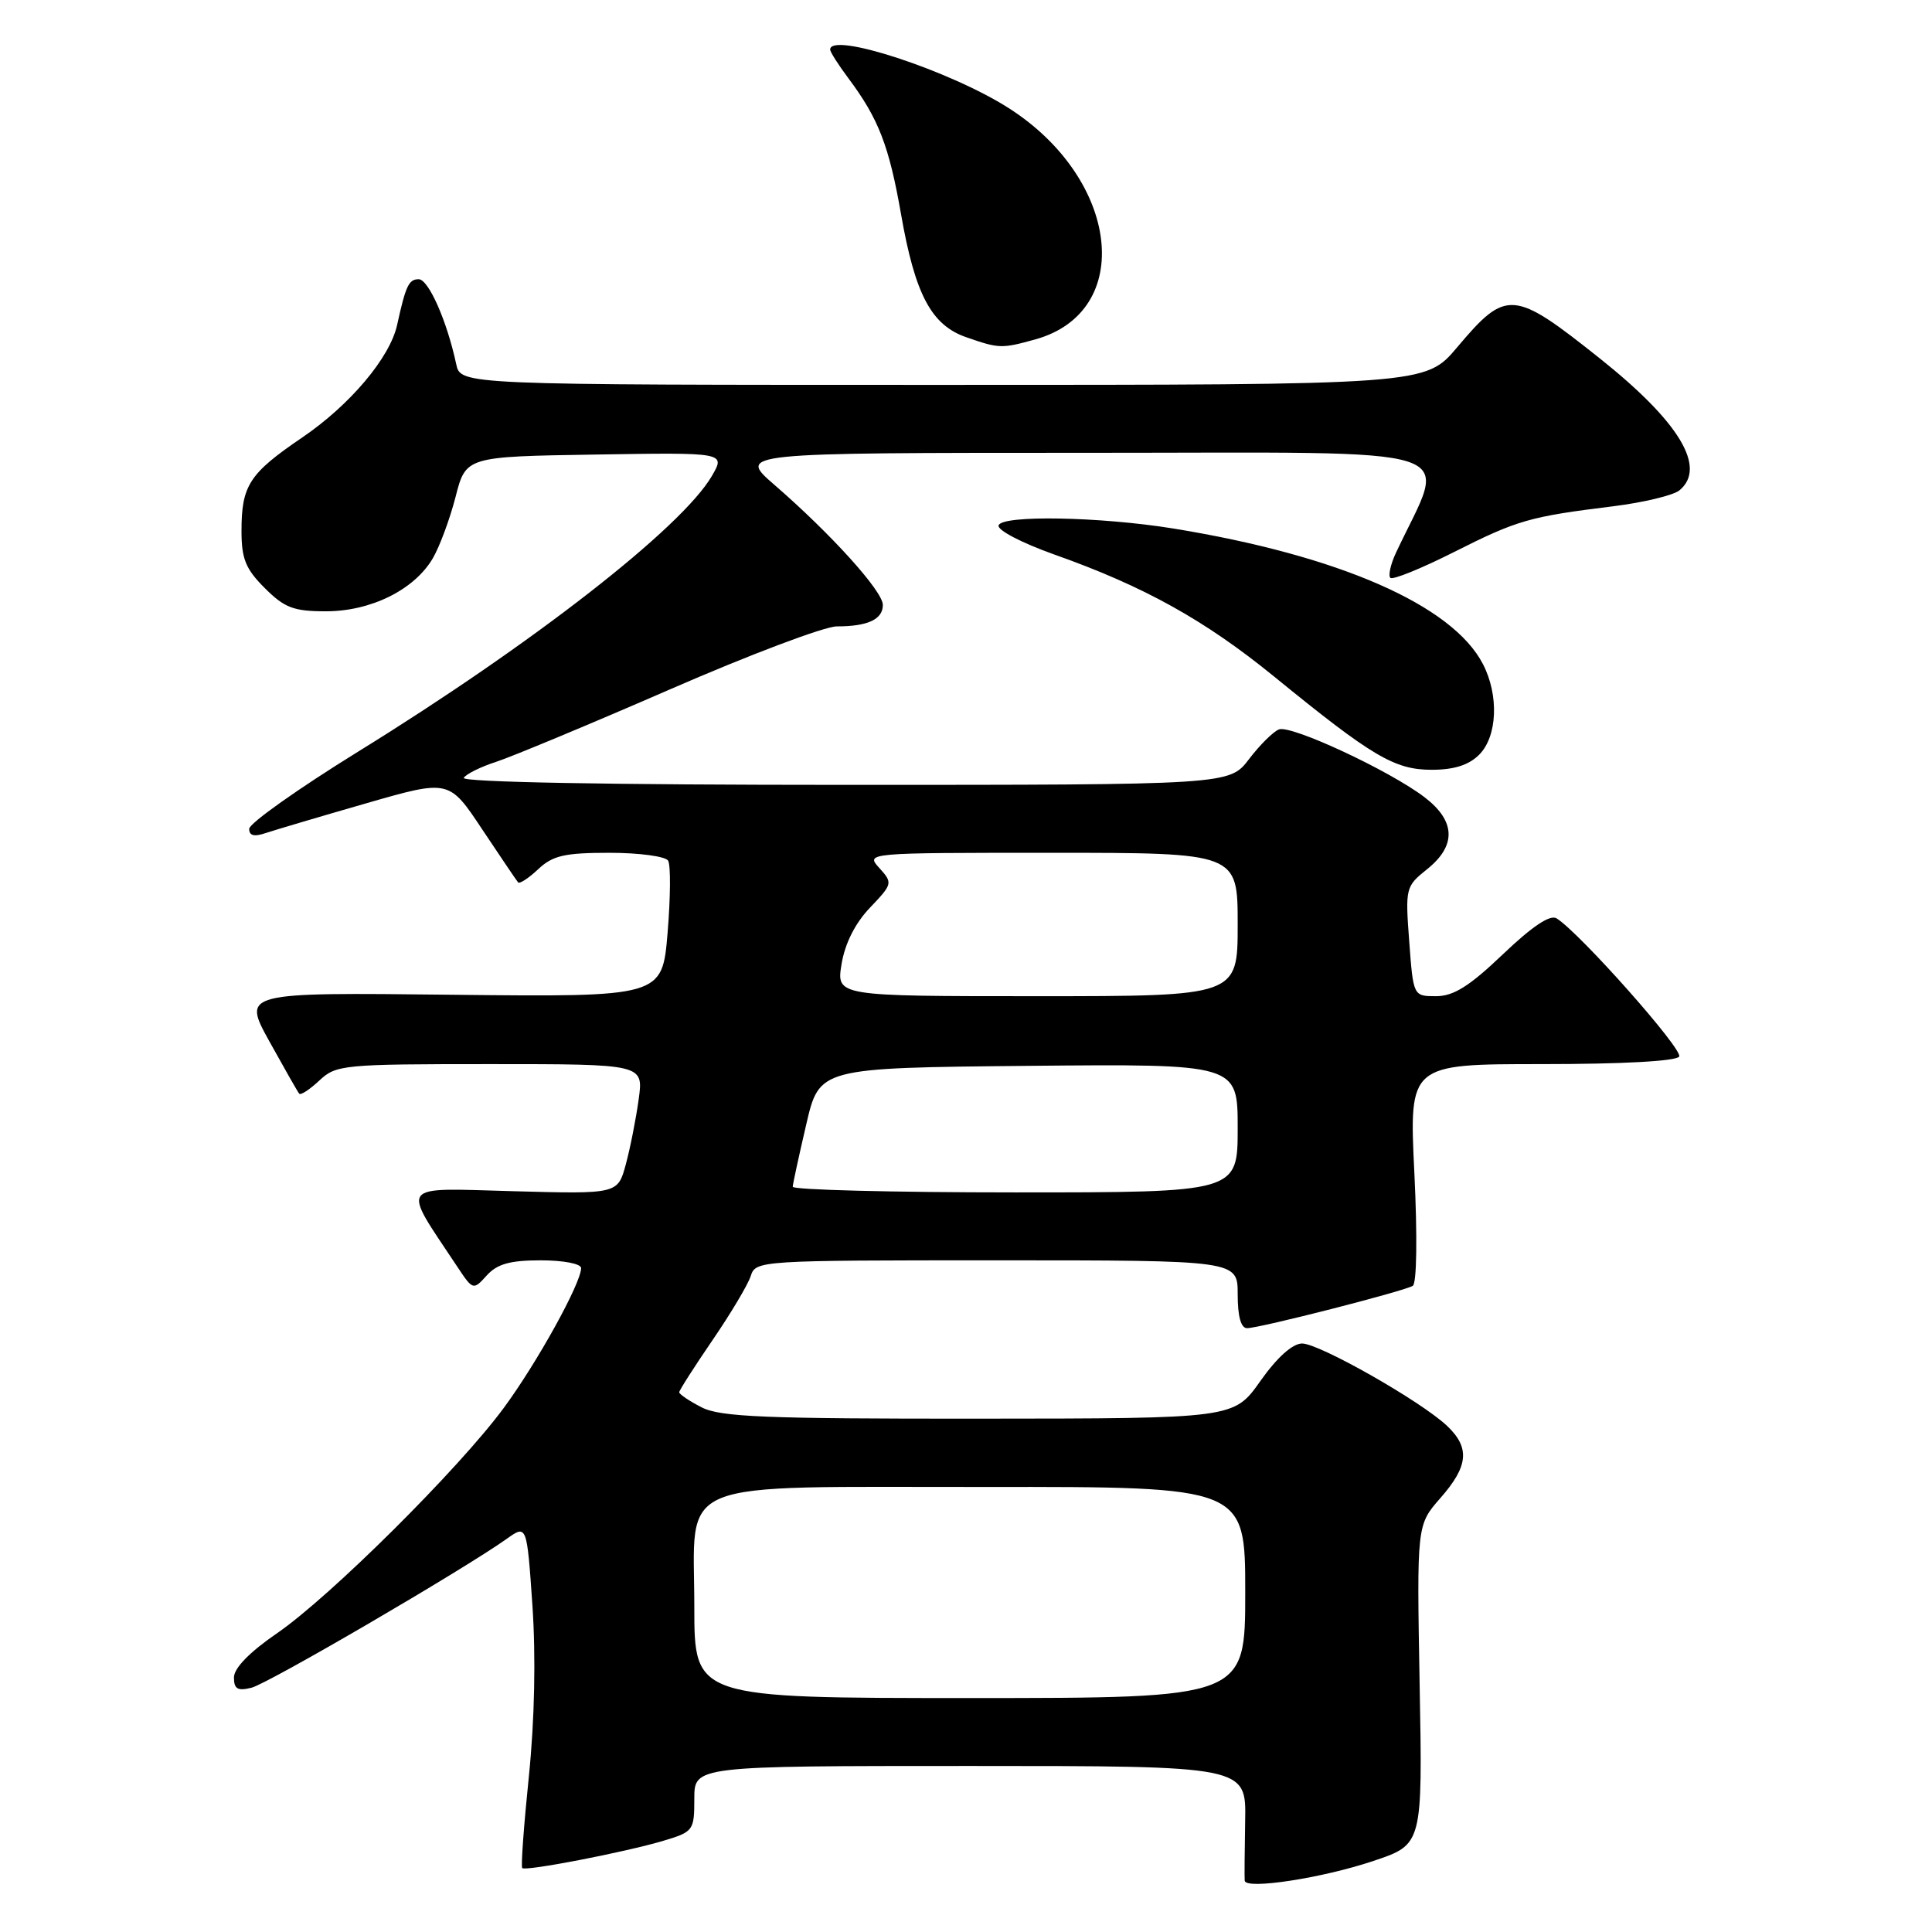 <?xml version="1.0" encoding="UTF-8" standalone="no"?>
<!DOCTYPE svg PUBLIC "-//W3C//DTD SVG 1.1//EN" "http://www.w3.org/Graphics/SVG/1.1/DTD/svg11.dtd" >
<svg xmlns="http://www.w3.org/2000/svg" xmlns:xlink="http://www.w3.org/1999/xlink" version="1.1" viewBox="0 0 256 256">
 <g >
 <path fill="currentColor"
d=" M 182.00 246.58 C 188.50 244.40 188.50 244.40 188.11 223.24 C 187.73 202.07 187.73 202.07 190.86 198.50 C 194.58 194.27 194.80 191.84 191.75 188.94 C 188.29 185.67 174.79 178.00 172.52 178.02 C 171.25 178.04 169.20 179.88 167.00 183.00 C 163.50 187.96 163.50 187.96 129.70 187.98 C 101.33 188.00 95.43 187.76 92.95 186.47 C 91.33 185.64 90.00 184.74 90.00 184.48 C 90.00 184.23 91.99 181.12 94.41 177.58 C 96.84 174.03 99.12 170.20 99.48 169.07 C 100.12 167.03 100.67 167.00 132.07 167.00 C 164.00 167.00 164.00 167.00 164.00 171.50 C 164.00 174.44 164.43 176.00 165.25 175.99 C 166.93 175.98 186.05 171.09 187.20 170.38 C 187.73 170.05 187.82 163.85 187.41 155.41 C 186.71 141.00 186.71 141.00 204.30 141.00 C 214.95 141.00 222.13 140.61 222.50 140.00 C 223.06 139.09 209.34 123.62 206.26 121.69 C 205.40 121.15 203.03 122.74 199.15 126.44 C 194.71 130.68 192.60 132.00 190.29 132.00 C 187.27 132.00 187.27 132.00 186.73 124.75 C 186.20 117.67 186.25 117.45 189.09 115.18 C 193.01 112.05 192.89 108.78 188.75 105.63 C 184.12 102.10 171.08 96.03 169.47 96.65 C 168.72 96.94 166.93 98.71 165.50 100.59 C 162.90 104.00 162.90 104.00 111.89 104.00 C 80.82 104.00 61.11 103.64 61.45 103.07 C 61.77 102.56 63.71 101.60 65.76 100.94 C 67.82 100.27 78.15 95.97 88.72 91.37 C 99.29 86.76 109.26 83.00 110.88 83.00 C 115.01 83.00 117.00 82.06 116.98 80.14 C 116.96 78.32 110.14 70.77 102.61 64.24 C 97.72 60.00 97.72 60.00 144.35 60.00 C 195.85 60.00 191.80 58.68 184.97 73.25 C 184.26 74.77 183.93 76.26 184.23 76.57 C 184.54 76.87 188.32 75.34 192.64 73.16 C 201.09 68.90 202.64 68.46 213.79 67.08 C 217.80 66.58 221.74 65.63 222.54 64.97 C 226.18 61.95 222.53 55.90 212.03 47.53 C 200.51 38.35 199.61 38.28 193.08 46.02 C 188.88 51.00 188.88 51.00 124.96 51.00 C 61.04 51.00 61.04 51.00 60.45 48.25 C 59.23 42.53 56.78 37.00 55.48 37.00 C 54.17 37.00 53.77 37.83 52.62 43.06 C 51.67 47.39 46.37 53.67 40.06 57.96 C 33.03 62.74 32.00 64.31 32.00 70.36 C 32.00 74.04 32.55 75.40 35.08 77.92 C 37.70 80.54 38.90 81.00 43.19 81.00 C 49.13 81.00 54.88 78.16 57.33 74.01 C 58.24 72.47 59.60 68.80 60.36 65.86 C 61.73 60.50 61.73 60.50 78.93 60.23 C 96.14 59.95 96.14 59.95 94.32 63.08 C 90.33 69.92 70.57 85.32 47.43 99.61 C 39.52 104.50 33.04 109.09 33.02 109.82 C 33.01 110.74 33.67 110.91 35.25 110.37 C 36.49 109.96 42.45 108.19 48.50 106.45 C 59.50 103.28 59.50 103.28 63.89 109.89 C 66.31 113.52 68.45 116.69 68.65 116.92 C 68.85 117.15 70.05 116.36 71.32 115.17 C 73.24 113.36 74.82 113.00 80.76 113.00 C 84.68 113.00 88.17 113.47 88.53 114.04 C 88.88 114.62 88.85 118.92 88.46 123.60 C 87.75 132.11 87.75 132.11 59.93 131.81 C 32.11 131.50 32.11 131.50 35.70 138.00 C 37.68 141.57 39.45 144.69 39.65 144.92 C 39.85 145.15 41.05 144.36 42.32 143.17 C 44.53 141.09 45.47 141.00 64.95 141.00 C 85.27 141.00 85.27 141.00 84.63 145.65 C 84.28 148.20 83.52 152.08 82.93 154.26 C 81.86 158.22 81.86 158.22 67.99 157.84 C 52.60 157.42 53.17 156.66 60.53 167.75 C 62.67 170.98 62.70 170.99 64.50 169.00 C 65.88 167.48 67.58 167.00 71.65 167.00 C 74.65 167.00 77.00 167.45 77.00 168.03 C 77.00 170.02 71.17 180.57 66.75 186.56 C 60.79 194.64 43.78 211.55 36.70 216.42 C 33.07 218.91 31.00 221.04 31.00 222.27 C 31.00 223.81 31.49 224.09 33.33 223.63 C 35.54 223.08 61.40 207.99 67.12 203.92 C 69.81 202.00 69.81 202.00 70.55 212.75 C 71.01 219.51 70.84 227.90 70.08 235.35 C 69.41 241.87 69.01 247.35 69.20 247.53 C 69.64 247.98 82.86 245.42 87.91 243.91 C 91.88 242.72 92.00 242.56 92.00 238.34 C 92.00 234.00 92.00 234.00 128.57 234.00 C 165.13 234.00 165.13 234.00 164.99 241.25 C 164.92 245.24 164.89 248.82 164.93 249.20 C 165.05 250.42 175.22 248.86 182.00 246.58 Z  M 196.00 100.00 C 198.41 97.59 198.64 92.14 196.50 88.00 C 192.46 80.18 177.42 73.60 155.47 70.03 C 145.74 68.46 132.80 68.22 132.32 69.61 C 132.10 70.23 135.36 71.93 139.71 73.48 C 151.58 77.68 159.67 82.18 168.87 89.68 C 181.82 100.24 184.79 102.00 189.70 102.00 C 192.67 102.00 194.62 101.38 196.00 100.00 Z  M 137.19 44.97 C 150.41 41.29 148.39 23.74 133.67 14.33 C 125.92 9.37 110.00 4.15 110.00 6.57 C 110.00 6.88 111.07 8.57 112.38 10.32 C 116.41 15.70 117.81 19.31 119.40 28.43 C 121.26 39.04 123.41 43.09 128.05 44.69 C 132.39 46.20 132.72 46.21 137.19 44.97 Z  M 92.00 212.91 C 92.00 195.64 88.51 197.07 130.75 197.03 C 165.00 197.00 165.00 197.00 165.00 211.00 C 165.00 225.00 165.00 225.00 128.50 225.00 C 92.00 225.00 92.00 225.00 92.00 212.91 Z  M 105.04 157.25 C 105.06 156.84 105.87 153.12 106.83 149.00 C 108.57 141.50 108.57 141.50 136.29 141.23 C 164.00 140.97 164.00 140.97 164.00 149.48 C 164.00 158.00 164.00 158.00 134.50 158.00 C 118.28 158.00 105.02 157.66 105.04 157.25 Z  M 111.51 127.75 C 111.96 125.02 113.30 122.34 115.28 120.27 C 118.28 117.12 118.31 117.00 116.52 115.02 C 114.69 113.00 114.69 113.00 139.35 113.00 C 164.00 113.00 164.00 113.00 164.00 122.50 C 164.00 132.00 164.00 132.00 137.41 132.00 C 110.82 132.00 110.82 132.00 111.51 127.75 Z "/>
</g>
</svg>